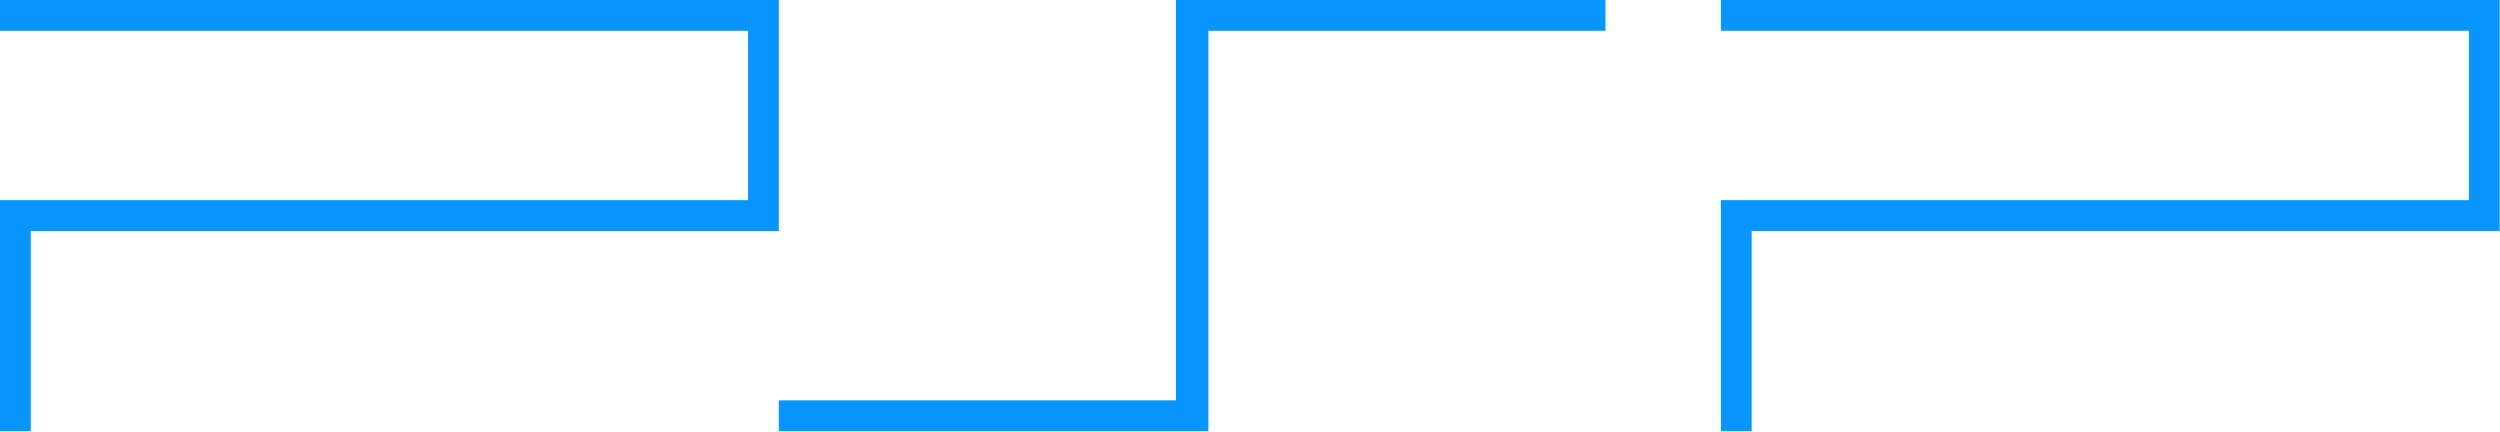 <?xml version="1.0" encoding="UTF-8" standalone="no"?>
<!DOCTYPE svg PUBLIC "-//W3C//DTD SVG 1.1//EN" "http://www.w3.org/Graphics/SVG/1.1/DTD/svg11.dtd">
<svg width="567px" height="98px" version="1.1" xmlns="http://www.w3.org/2000/svg" xmlns:xlink="http://www.w3.org/1999/xlink" xml:space="preserve" style="fill-rule:evenodd;clip-rule:evenodd;stroke-linejoin:round;stroke-miterlimit:1.414;">
    <g id="Ebene-1">
        <path id="path6945" d="M0,0.001l176.632,0l0,52.38l-169.653,0l0,45.398l-6.979,0l0,-52.38l169.652,0l0,-38.42l-169.652,0l0,-6.978" style="fill:#0895ff;fill-rule:nonzero;"/>
        <path id="path6947" d="M397.278,52.381l0,45.398l-6.98,0l0,-52.38l169.65,0l0,-38.42l-169.65,0l0,-6.979l176.631,0l0,52.38l-169.651,0" style="fill:#0895ff;fill-rule:nonzero;"/>
        <path id="path6949" d="M266.693,0.001l0,90.798l-90.061,0l0,6.98l97.428,0l0,-90.8l90.062,0l0,-6.979l-97.429,0" style="fill:#0895ff;fill-rule:nonzero;"/>
    </g>
</svg>
